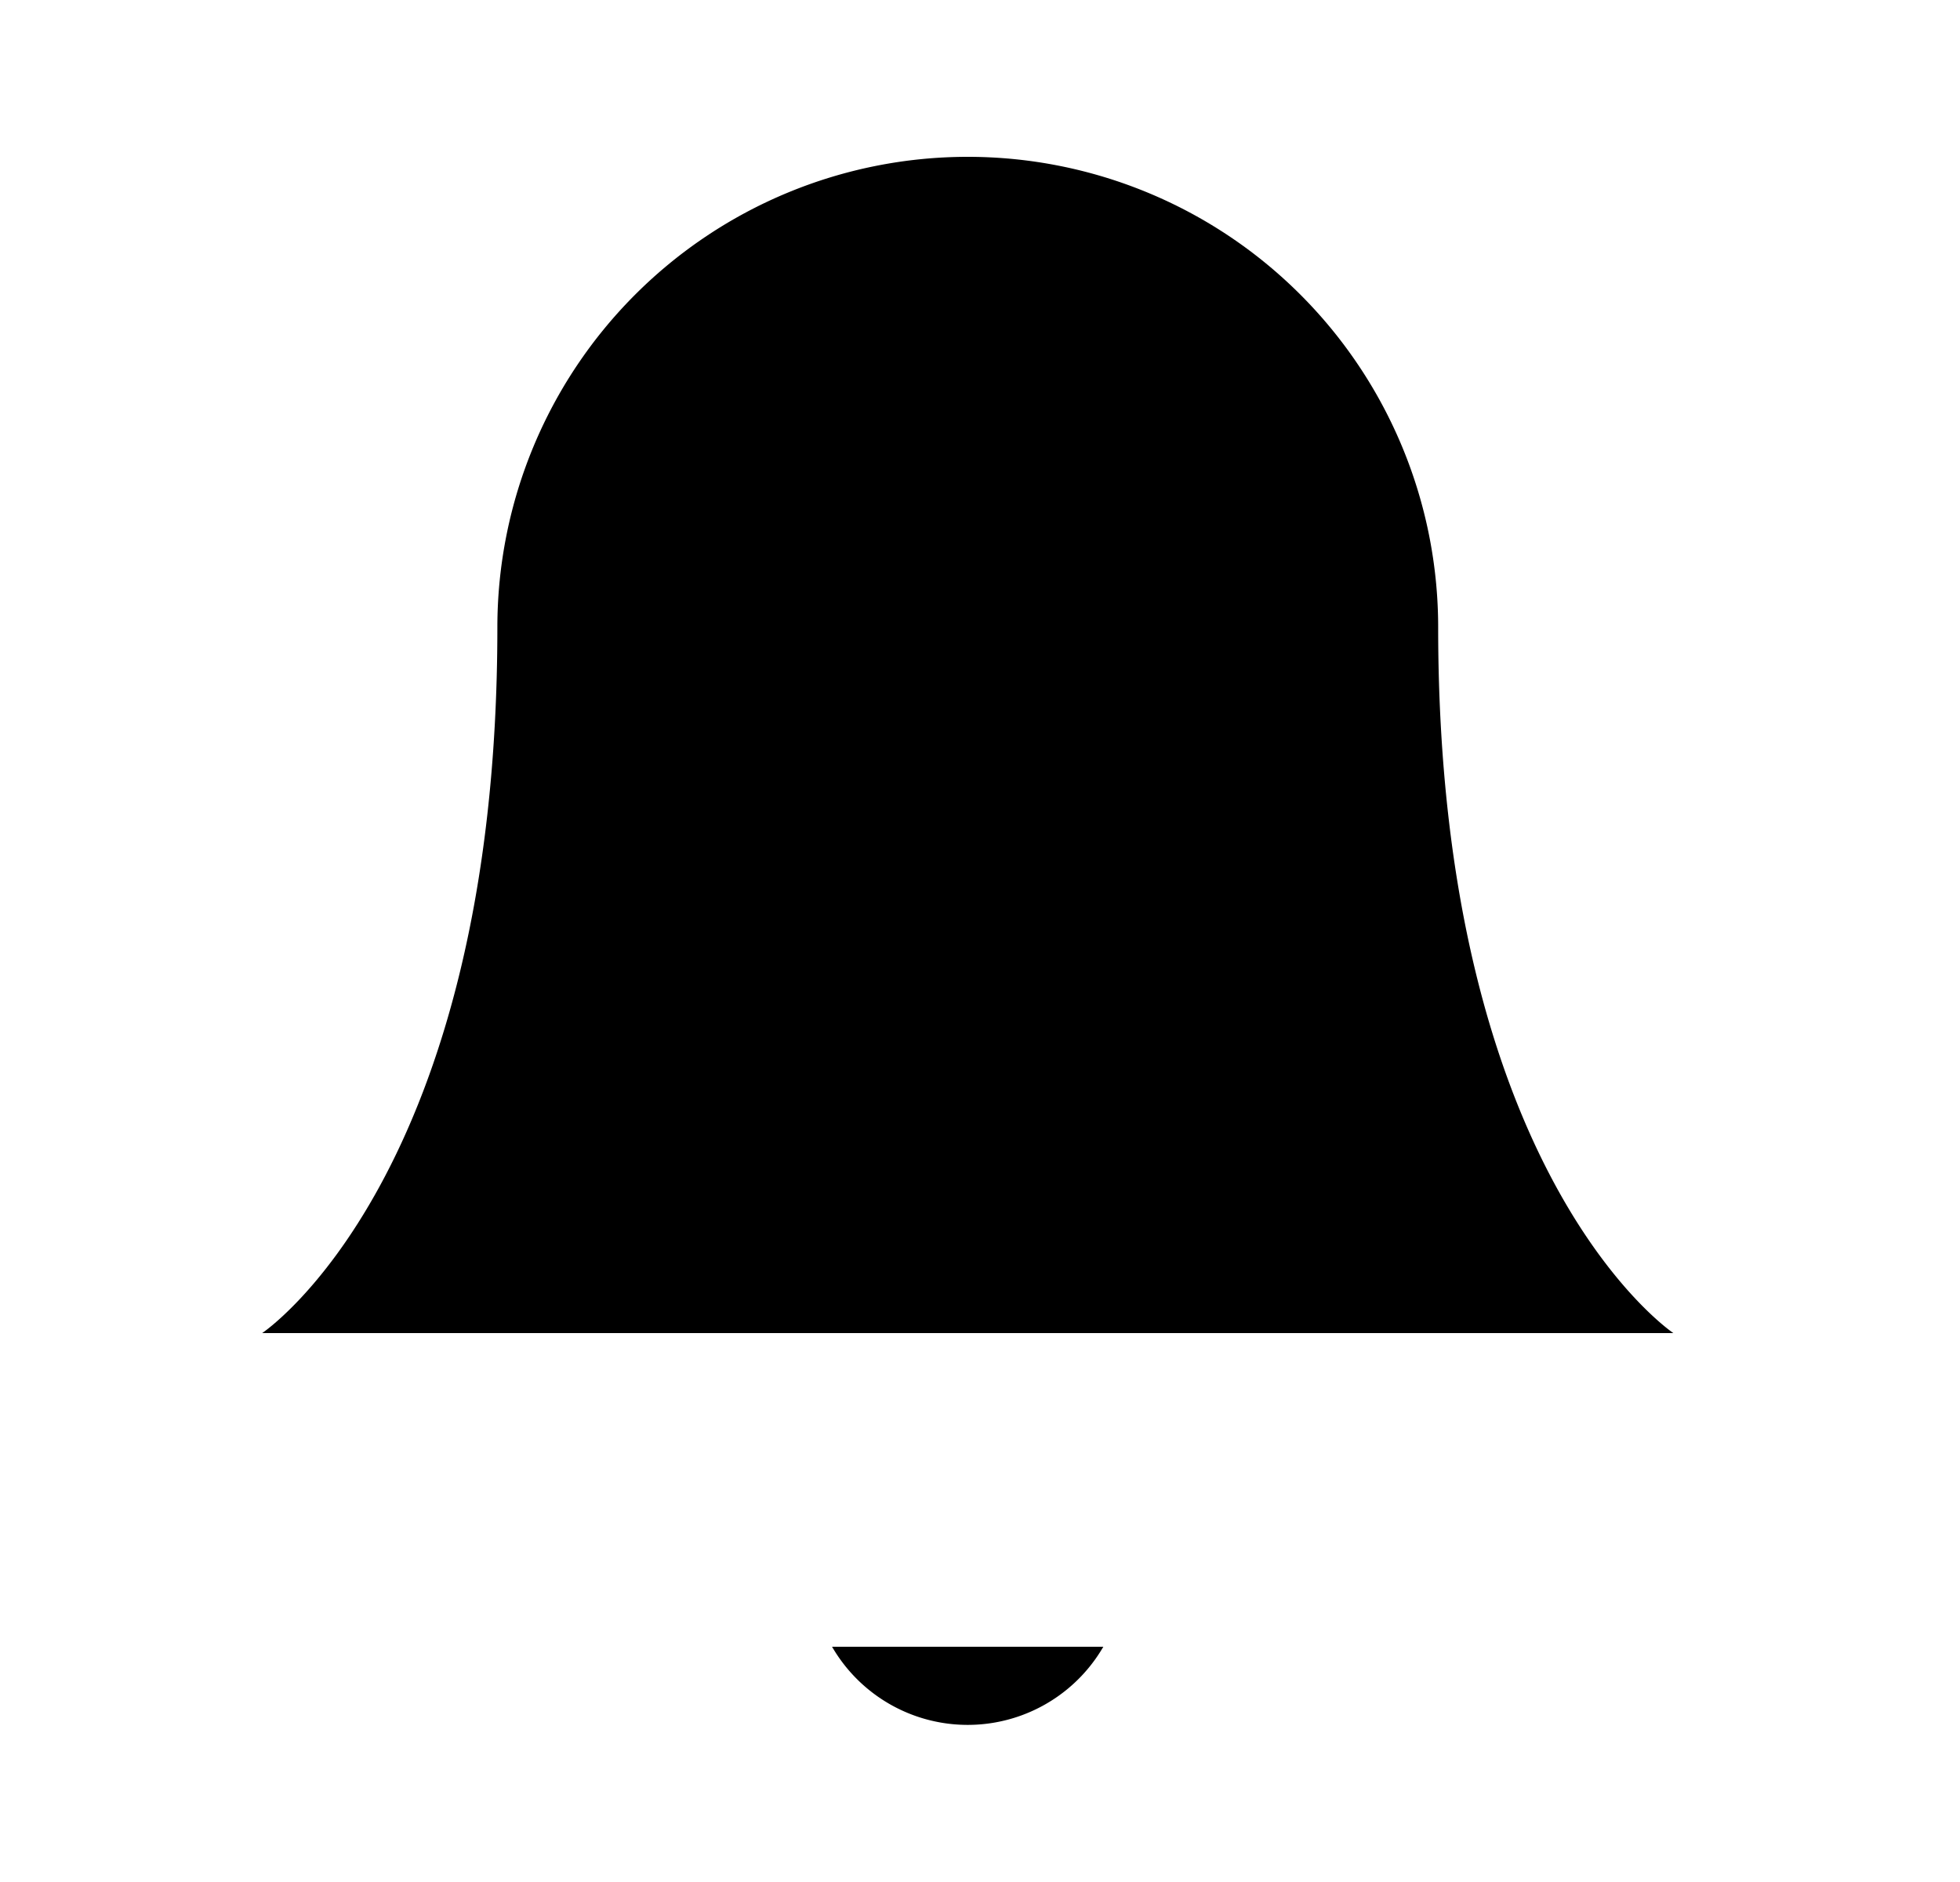 <svg width="25" height="24" viewBox="0 0 25 24" xmlns="http://www.w3.org/2000/svg"><path class="ph1" d="M18.344 8a6 6 0 00-12 0c0 7-3 9-3 9h18s-3-2-3-9z"/><path class="ph2" d="M14.073 21a2 2 0 01-3.46 0"/></svg>